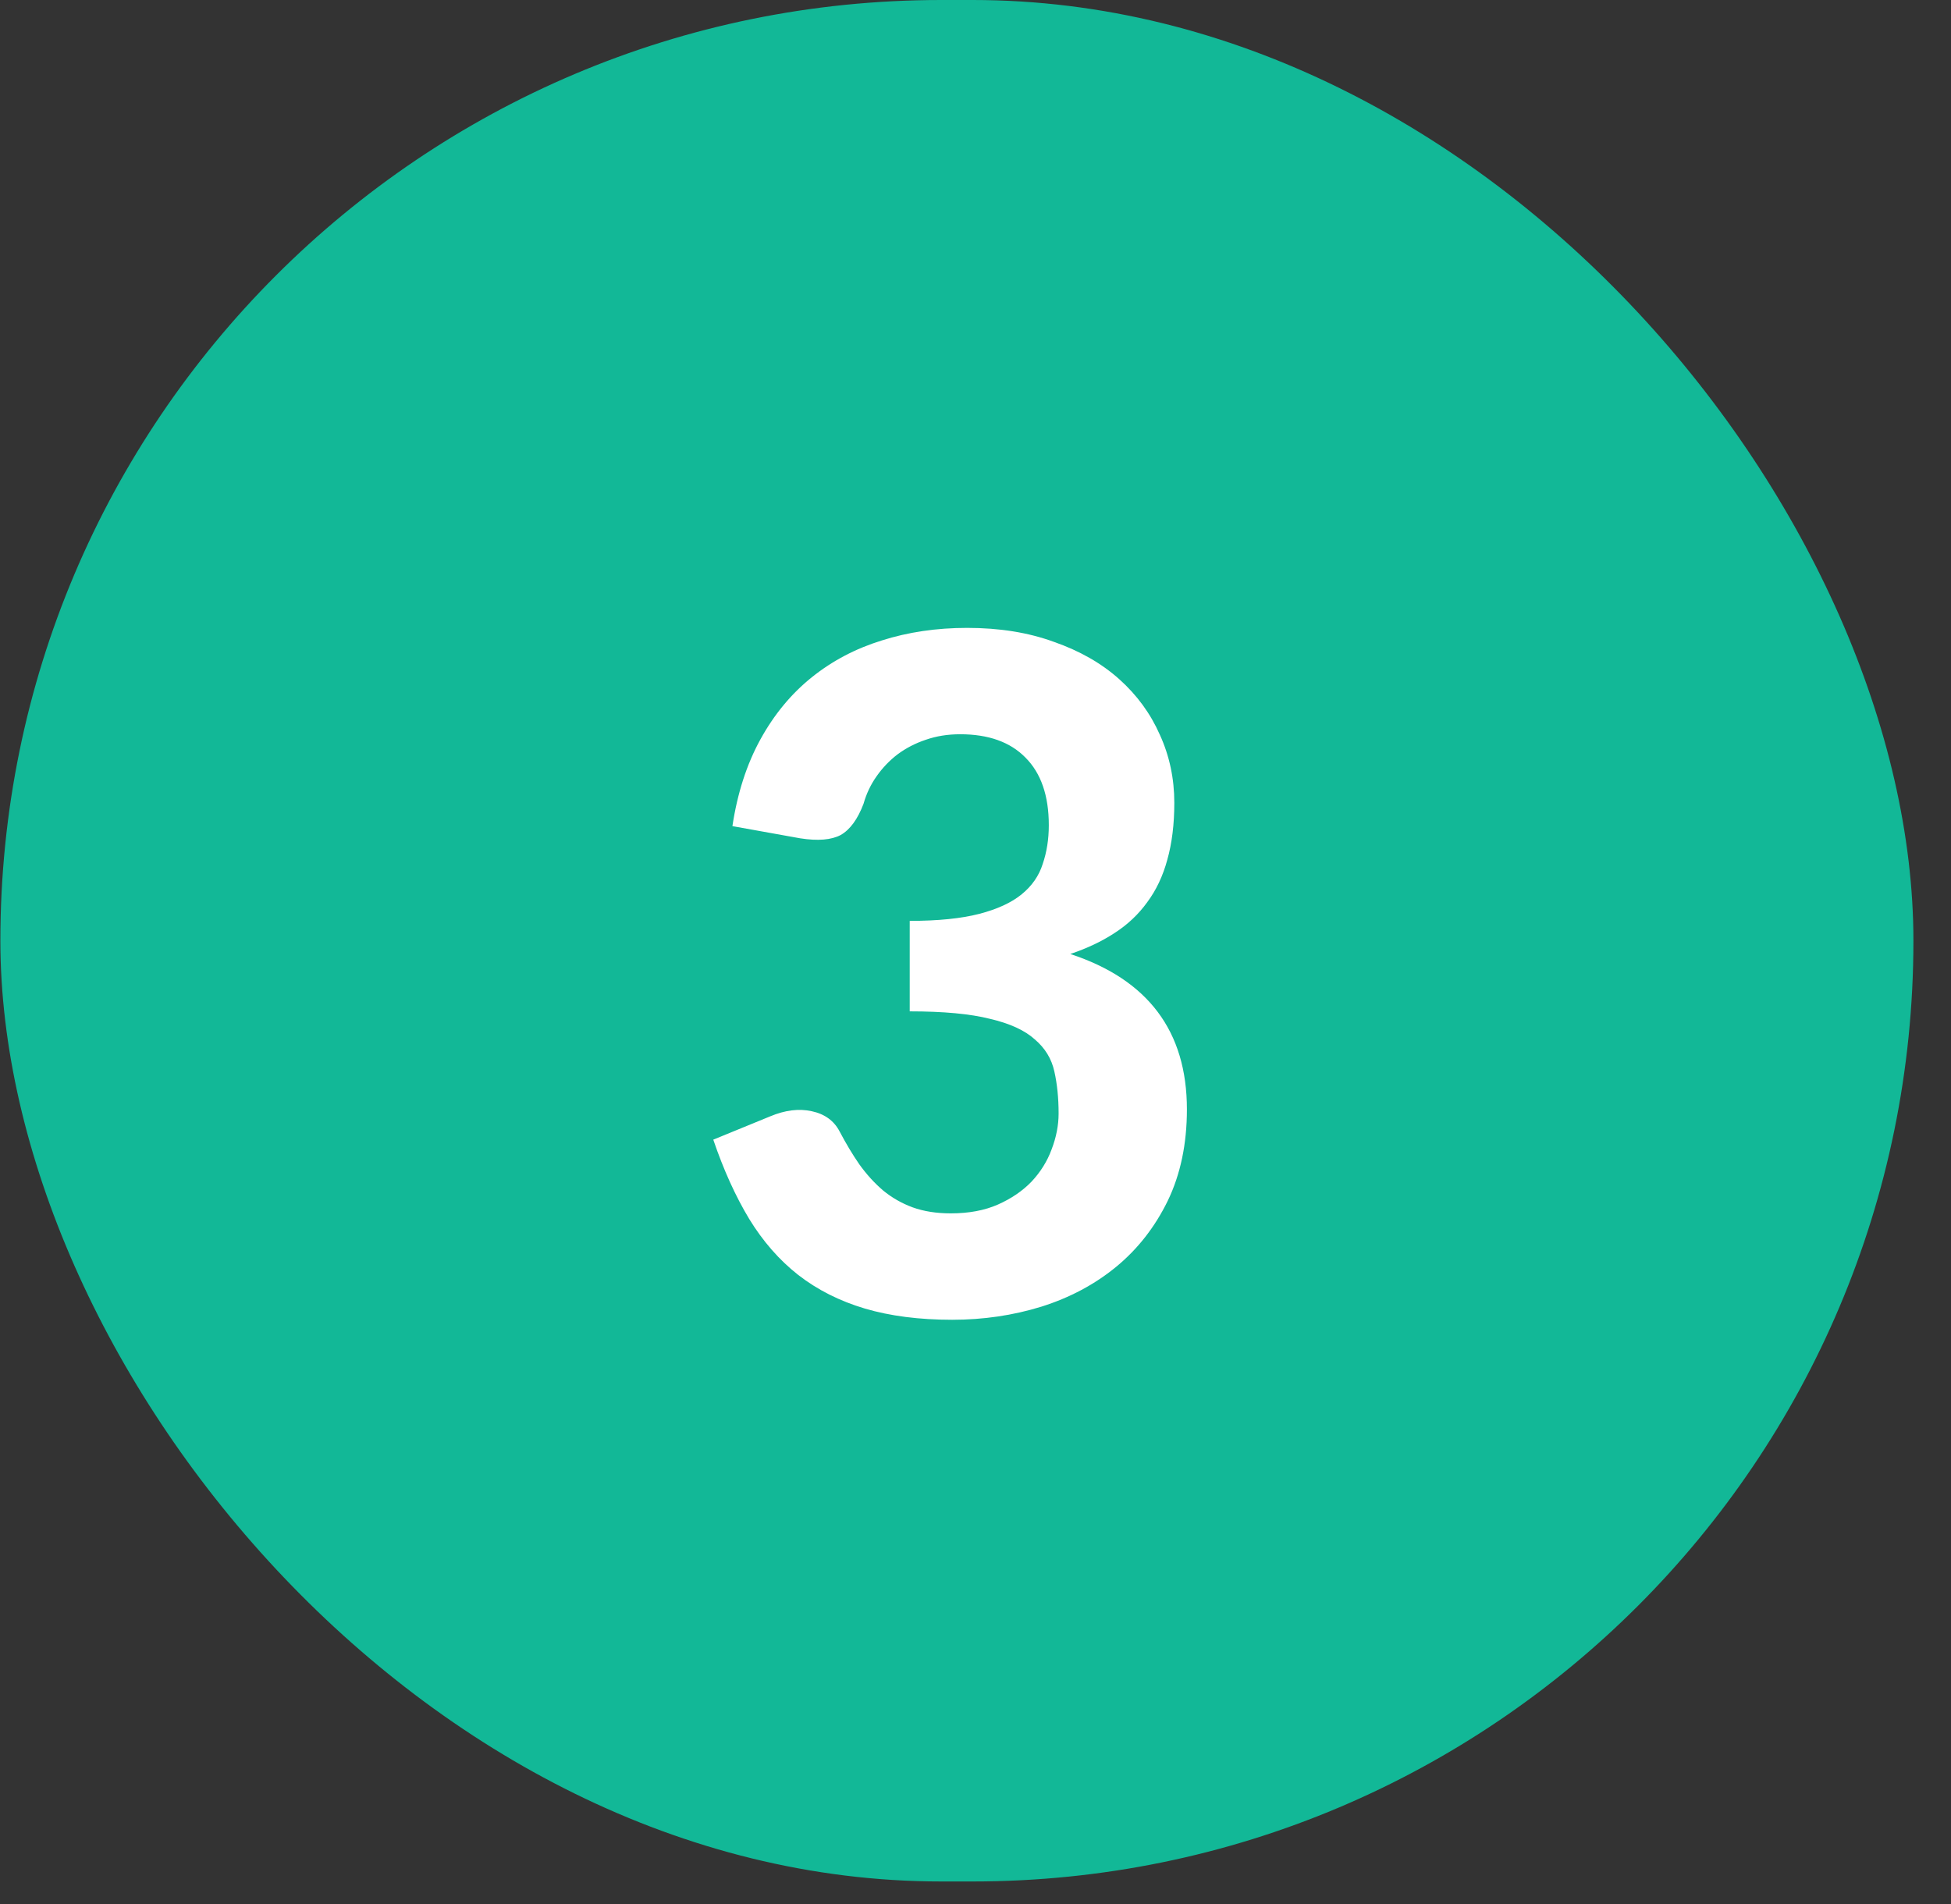 <svg width="42" height="41" viewBox="0 0 42 41" fill="none" xmlns="http://www.w3.org/2000/svg">
<rect x="0" y="0" width="42" height="41" fill="#333333" stroke="none"/>
<rect x="0.008" width="41.183" height="40.507" rx="20.253" fill="#12B897"/>
<path d="M15.767 17.786C15.874 17.077 16.075 16.454 16.37 15.918C16.665 15.382 17.033 14.937 17.475 14.582C17.917 14.227 18.419 13.963 18.982 13.789C19.551 13.608 20.164 13.518 20.82 13.518C21.516 13.518 22.139 13.618 22.688 13.819C23.244 14.013 23.713 14.281 24.094 14.622C24.476 14.964 24.767 15.362 24.968 15.818C25.176 16.273 25.28 16.762 25.28 17.284C25.28 17.746 25.229 18.155 25.129 18.51C25.035 18.858 24.891 19.163 24.697 19.424C24.509 19.685 24.275 19.906 23.994 20.087C23.719 20.267 23.401 20.418 23.04 20.539C24.714 21.088 25.551 22.203 25.551 23.884C25.551 24.627 25.413 25.283 25.139 25.852C24.864 26.415 24.496 26.887 24.034 27.269C23.572 27.65 23.033 27.938 22.417 28.132C21.808 28.32 21.168 28.414 20.498 28.414C19.789 28.414 19.162 28.333 18.62 28.173C18.078 28.012 17.599 27.771 17.184 27.449C16.775 27.128 16.424 26.726 16.129 26.244C15.834 25.755 15.576 25.186 15.355 24.536L16.581 24.034C16.902 23.9 17.2 23.863 17.475 23.924C17.756 23.984 17.957 24.131 18.078 24.366C18.212 24.62 18.352 24.855 18.5 25.069C18.654 25.283 18.824 25.471 19.012 25.631C19.199 25.785 19.41 25.906 19.645 25.993C19.886 26.08 20.16 26.123 20.468 26.123C20.857 26.123 21.195 26.06 21.483 25.933C21.771 25.805 22.012 25.641 22.206 25.44C22.4 25.233 22.544 25.002 22.638 24.747C22.738 24.486 22.789 24.228 22.789 23.974C22.789 23.639 22.758 23.338 22.698 23.07C22.638 22.795 22.497 22.564 22.276 22.377C22.062 22.183 21.741 22.035 21.312 21.935C20.89 21.828 20.314 21.774 19.584 21.774V19.826C20.194 19.826 20.693 19.775 21.081 19.675C21.469 19.574 21.774 19.434 21.995 19.253C22.216 19.072 22.367 18.855 22.447 18.6C22.534 18.346 22.578 18.068 22.578 17.766C22.578 17.13 22.41 16.645 22.075 16.31C21.747 15.975 21.279 15.808 20.669 15.808C20.401 15.808 20.154 15.848 19.926 15.928C19.705 16.002 19.504 16.106 19.323 16.24C19.149 16.373 18.998 16.531 18.871 16.712C18.744 16.892 18.65 17.09 18.59 17.304C18.463 17.639 18.299 17.863 18.098 17.977C17.897 18.084 17.605 18.108 17.224 18.048L15.767 17.786Z" fill="white"/>
</svg>

